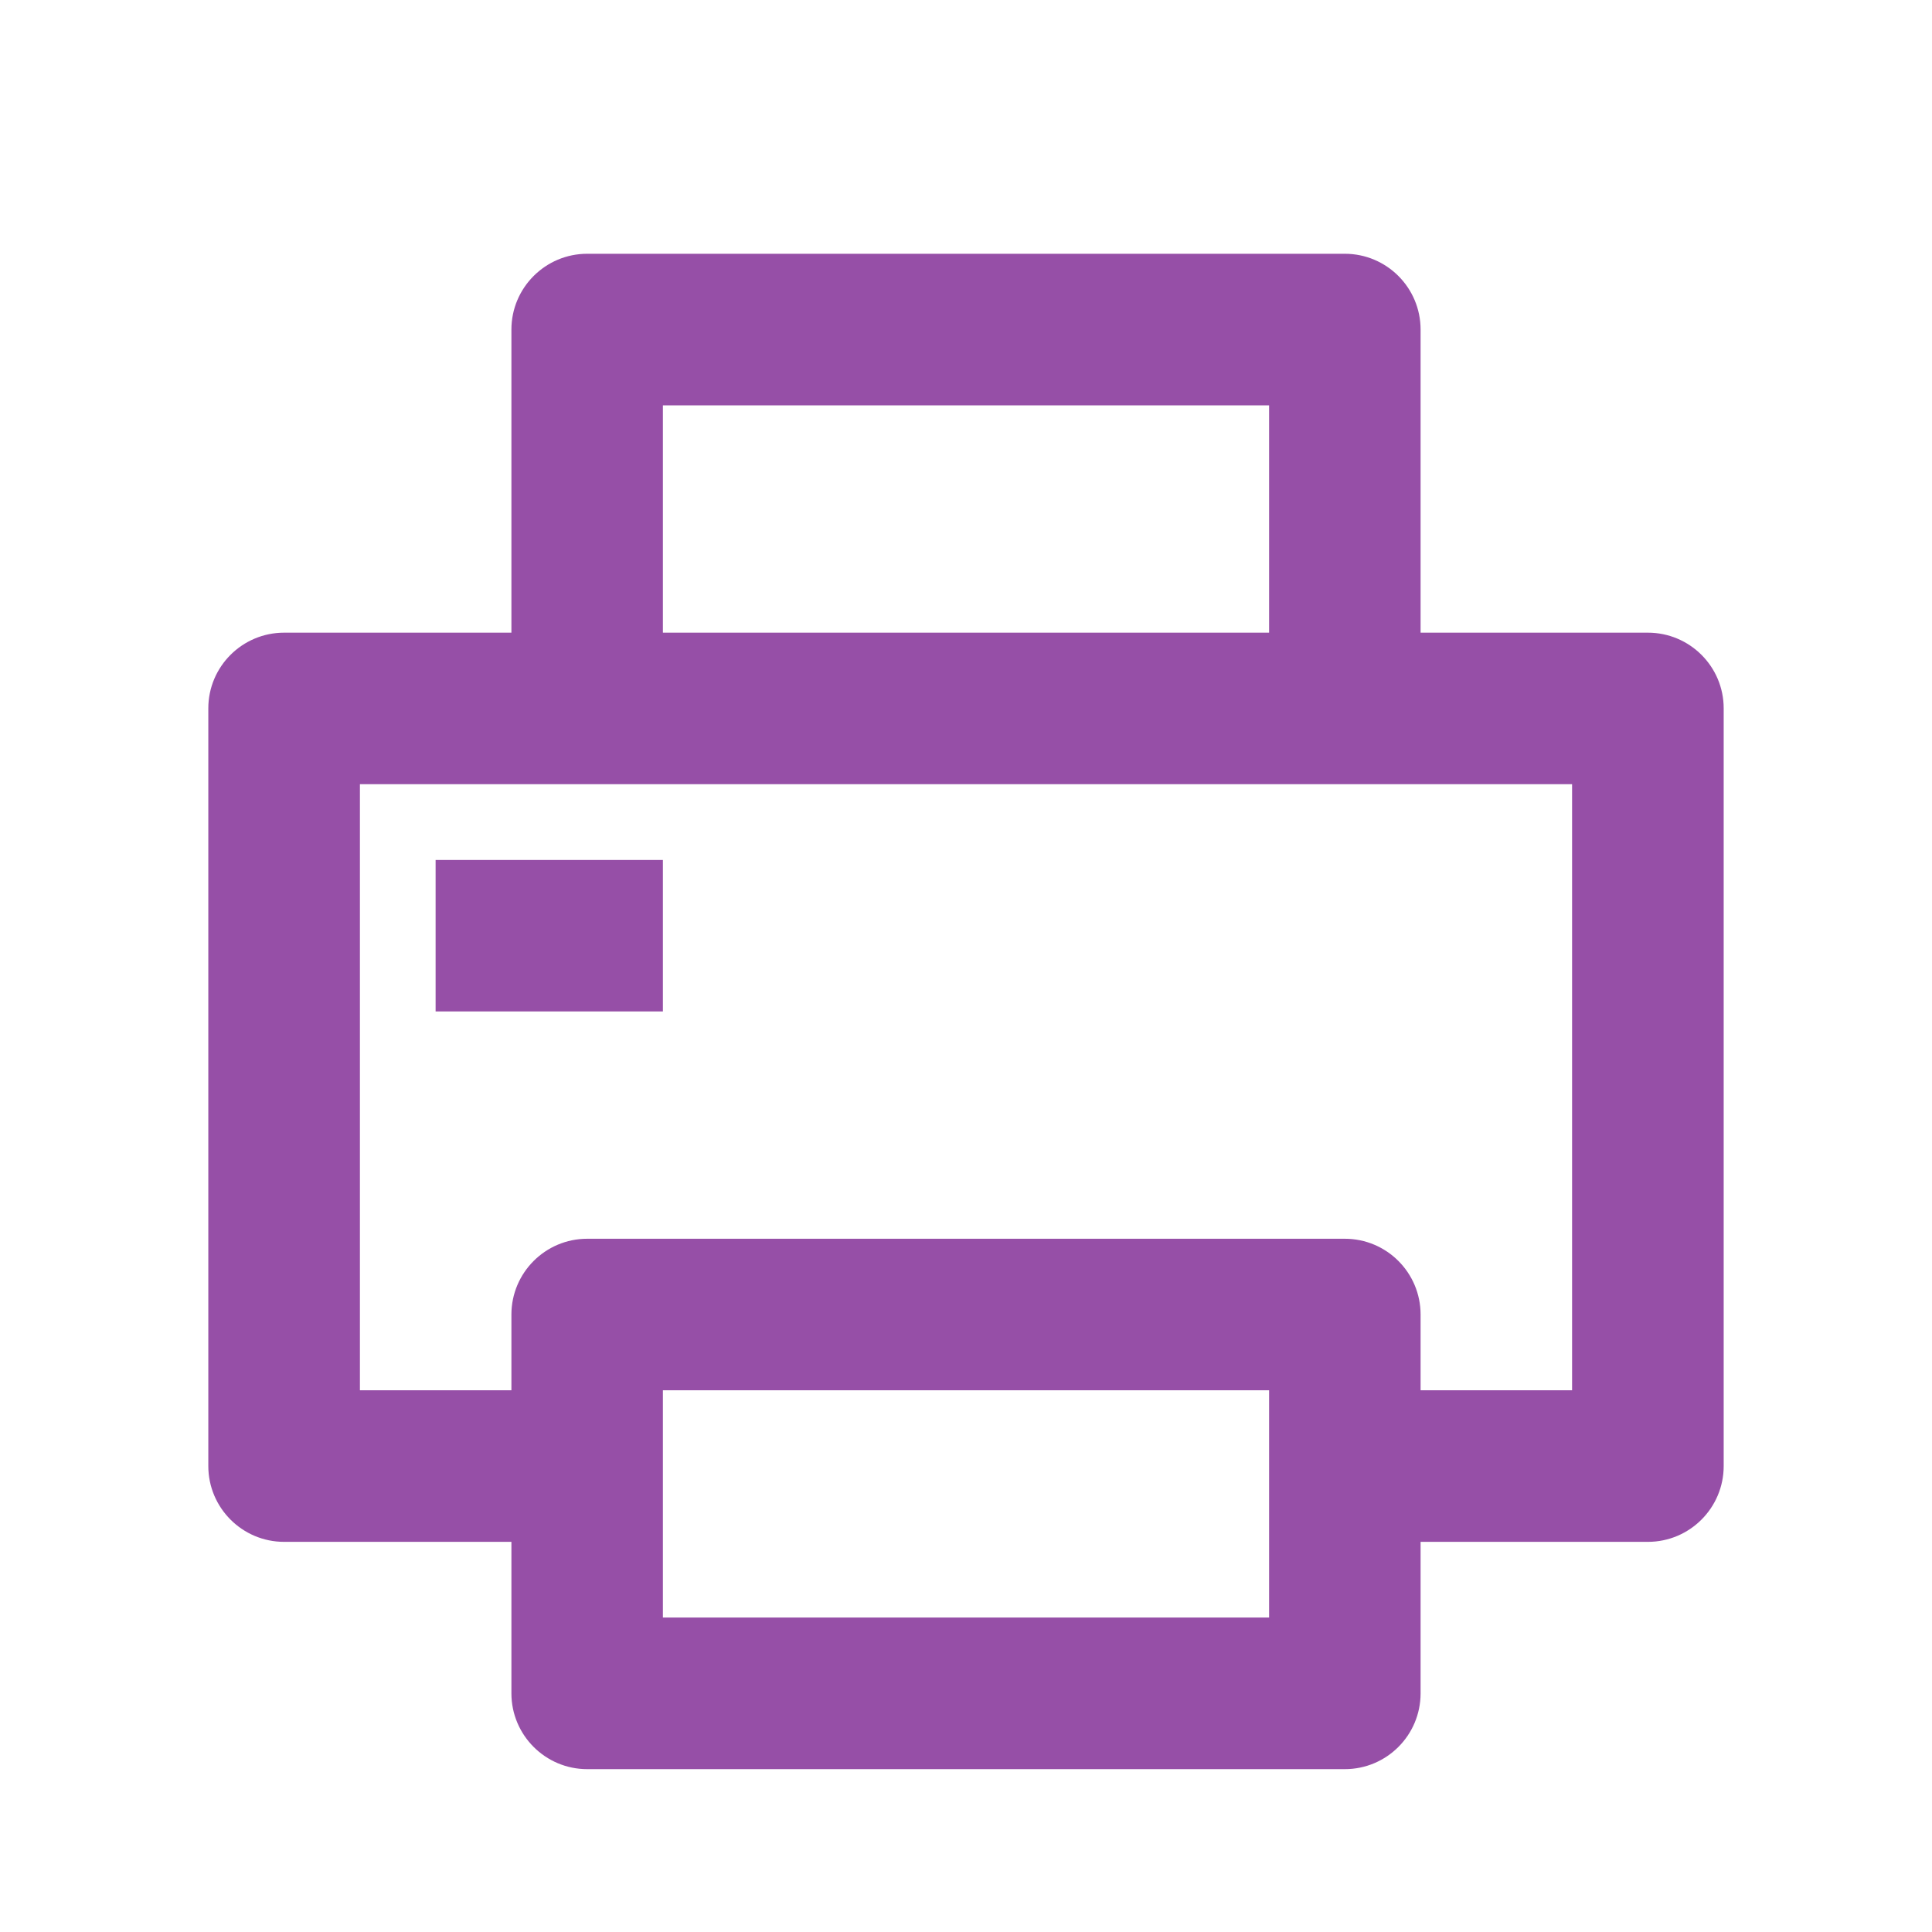 <svg width="17" height="17" viewBox="0 0 17 17" fill="none" xmlns="http://www.w3.org/2000/svg">
<path d="M11.833 2.233C12.202 2.233 12.5 2.532 12.5 2.9V5.567H14.5C14.868 5.567 15.167 5.865 15.167 6.233V12.9C15.167 13.268 14.868 13.567 14.5 13.567H12.5V14.9C12.5 15.268 12.202 15.567 11.833 15.567H5.167C4.799 15.567 4.5 15.268 4.5 14.9V13.567H2.5C2.132 13.567 1.833 13.268 1.833 12.9V6.233C1.833 5.865 2.132 5.567 2.5 5.567H4.5V2.9C4.5 2.532 4.799 2.233 5.167 2.233H11.833ZM11.167 12.233H5.833V14.233H11.167V12.233ZM13.833 6.9H3.167V12.233H4.5V11.567C4.5 11.199 4.799 10.9 5.167 10.9H11.833C12.202 10.9 12.5 11.199 12.5 11.567V12.233H13.833V6.9ZM5.833 7.567V8.9H3.833V7.567H5.833ZM11.167 3.567H5.833V5.567H11.167V3.567Z" fill="#964FA7"/>
</svg>
